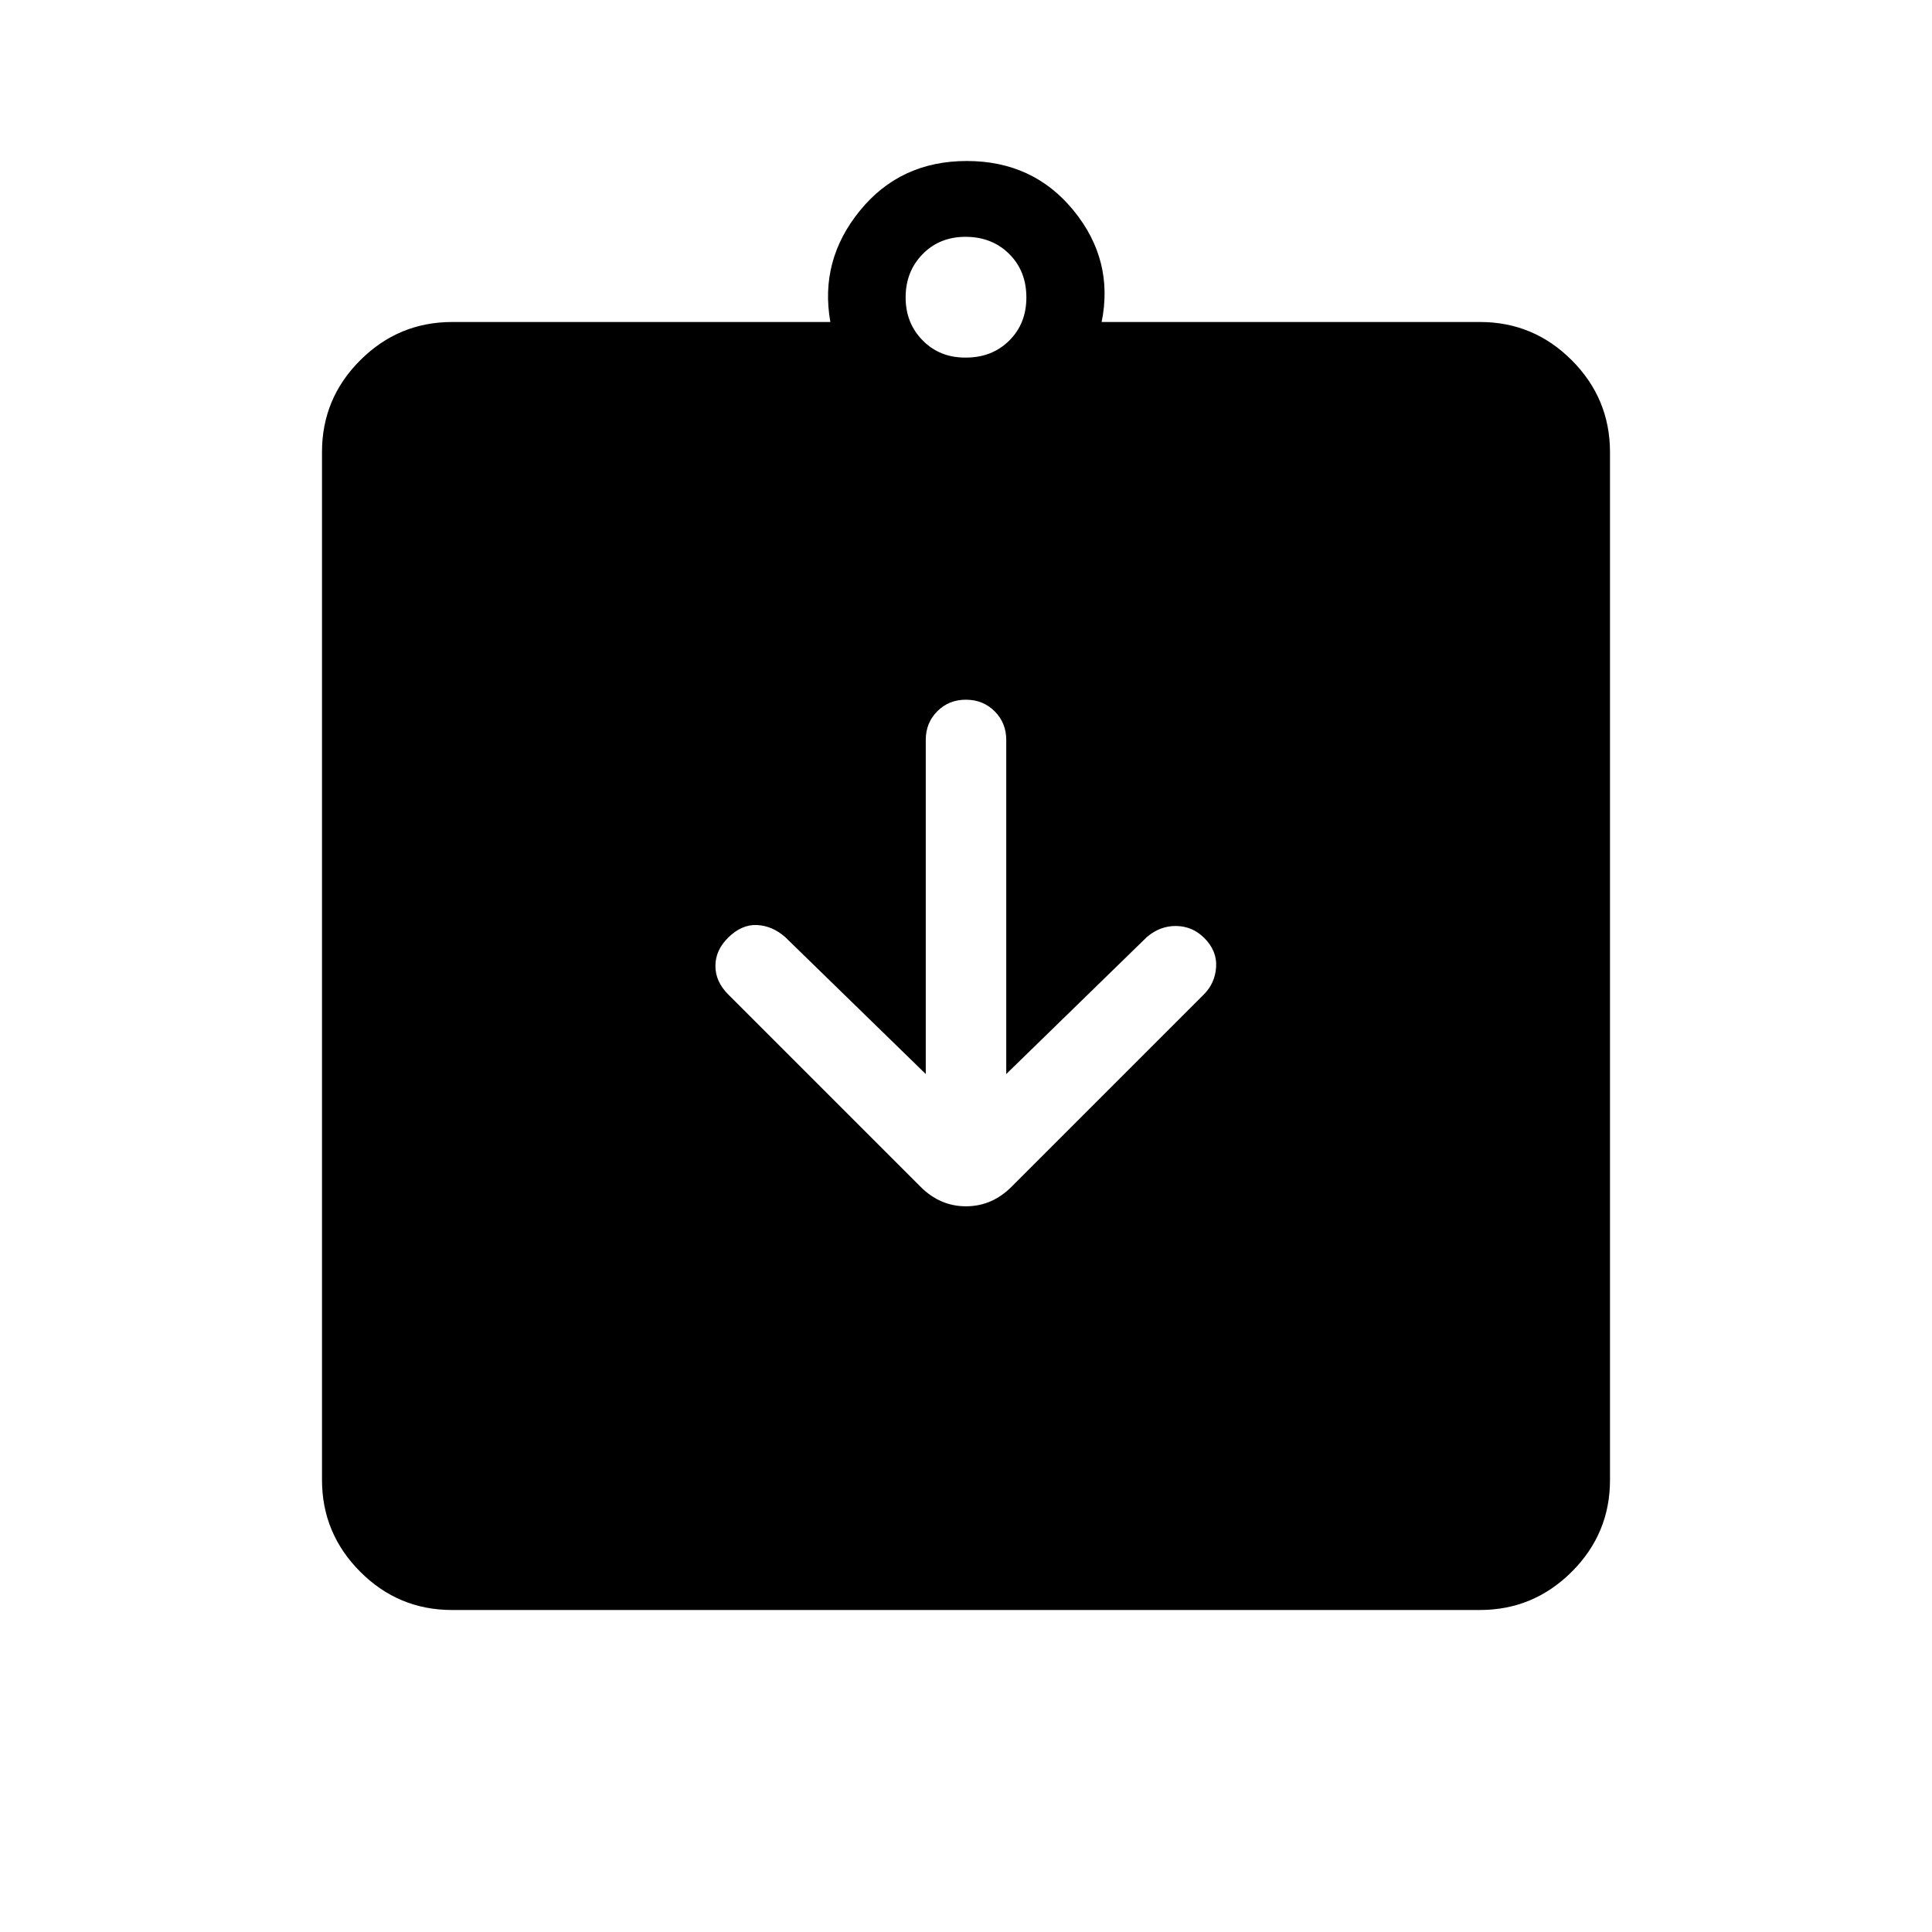 <svg xmlns="http://www.w3.org/2000/svg" width="1em" height="1em" viewBox="0 0 24 24"><path fill="currentColor" d="m11.5 13.342l-1.746-1.701q-.16-.141-.351-.15t-.361.16q-.155.155-.155.349t.16.354l2.388 2.388q.242.243.565.243t.566-.243l2.388-2.388q.14-.14.153-.341t-.147-.361q-.147-.146-.348-.149t-.366.138L12.5 13.342v-4.15q0-.212-.144-.356t-.357-.144t-.356.144t-.143.356zM5.616 20q-.667 0-1.141-.475T4 18.386V5.615q0-.666.475-1.14T5.615 4h4.7q-.136-.766.367-1.383Q11.184 2 12.01 2t1.328.617T13.685 4h4.7q.666 0 1.14.475T20 5.615v12.77q0 .666-.475 1.14t-1.14.475zM12 4.442q.325 0 .538-.212t.212-.538t-.213-.537T12 2.942t-.537.213t-.213.537t.213.538t.537.212"/></svg>